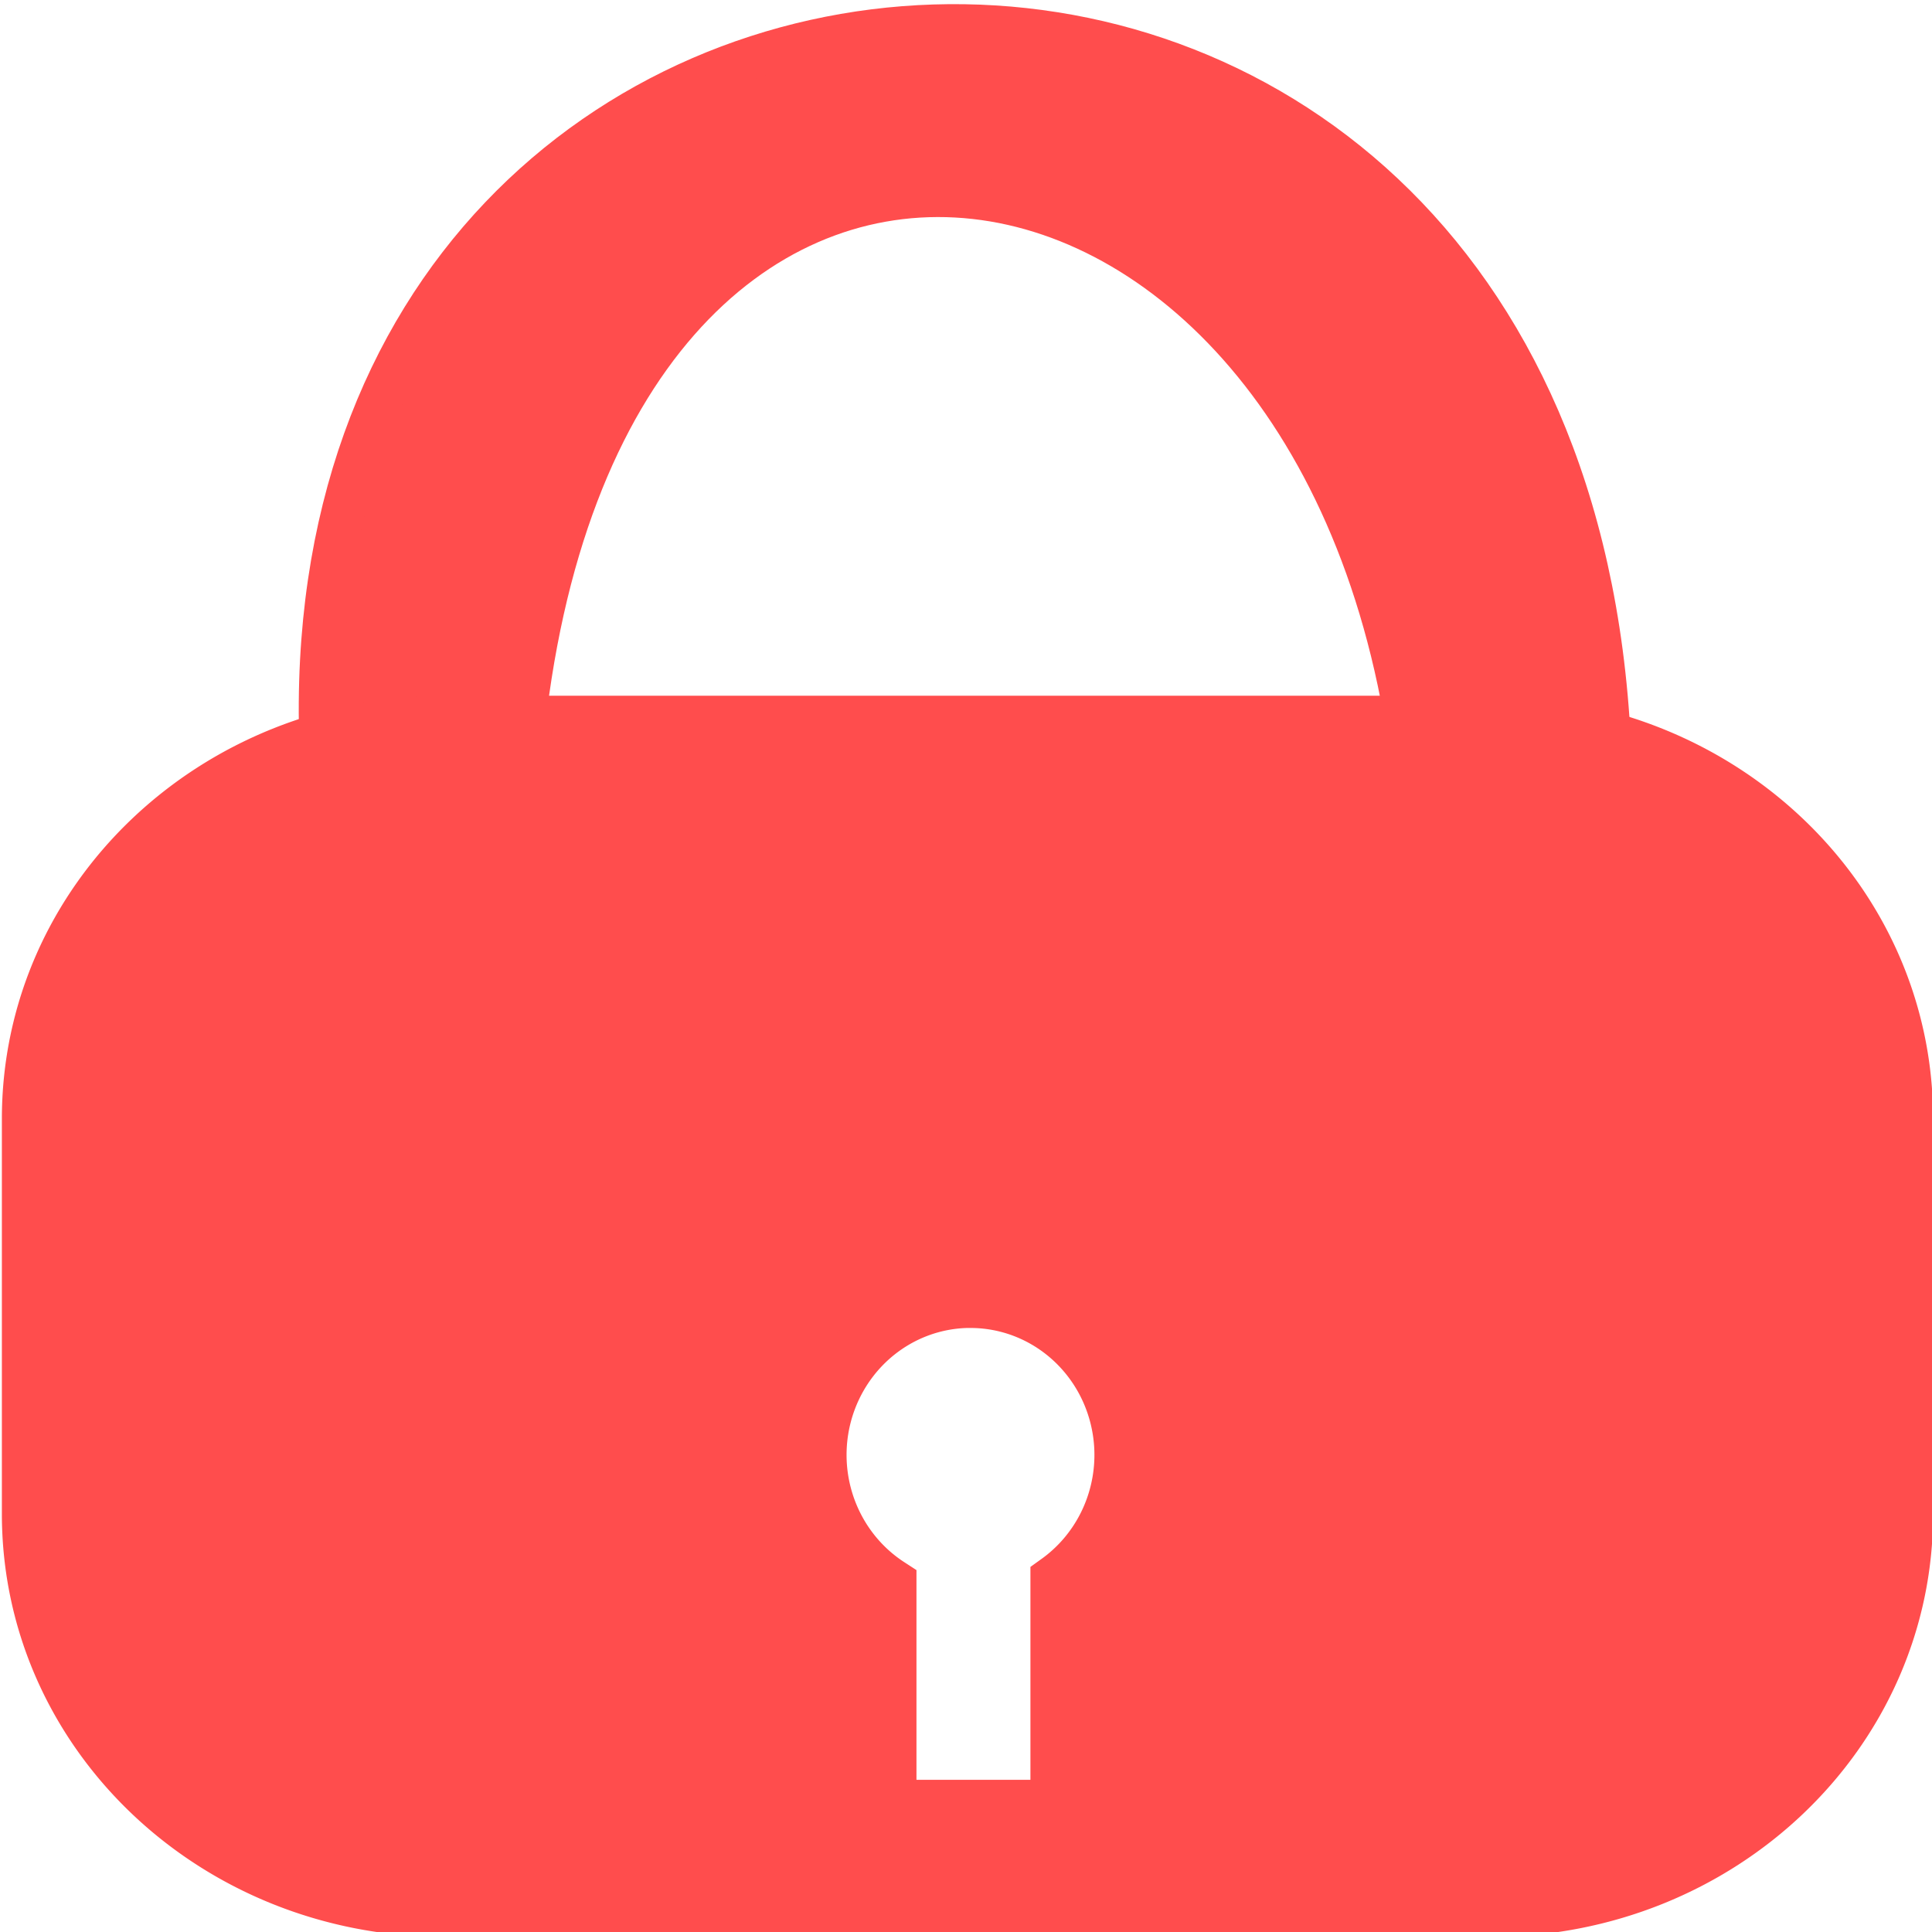 <?xml version="1.0" encoding="UTF-8" standalone="no"?>
<!-- Created with Inkscape (http://www.inkscape.org/) -->

<svg
   width="200"
   height="200"
   viewBox="0 0 52.917 52.917"
   version="1.1"
   id="svg5"
   inkscape:version="1.2.2 (b0a8486541, 2022-12-01)"
   sodipodi:docname="lock.svg"
   xmlns:inkscape="http://www.inkscape.org/namespaces/inkscape"
   xmlns:sodipodi="http://sodipodi.sourceforge.net/DTD/sodipodi-0.dtd"
   xmlns="http://www.w3.org/2000/svg"
   xmlns:svg="http://www.w3.org/2000/svg">
  <sodipodi:namedview
     id="namedview7"
     pagecolor="#ffffff"
     bordercolor="#999999"
     borderopacity="1"
     inkscape:showpageshadow="0"
     inkscape:pageopacity="0"
     inkscape:pagecheckerboard="0"
     inkscape:deskcolor="#d1d1d1"
     inkscape:document-units="mm"
     showgrid="false"
     inkscape:zoom="1.9330551"
     inkscape:cx="44.48916"
     inkscape:cy="92.082216"
     inkscape:window-width="1366"
     inkscape:window-height="700"
     inkscape:window-x="0"
     inkscape:window-y="0"
     inkscape:window-maximized="1"
     inkscape:current-layer="layer1" />
  <defs
     id="defs2" />
  <g
     inkscape:label="Layer 1"
     inkscape:groupmode="layer"
     id="layer1">
    <g
       id="g2356"
       transform="matrix(1.306,0,0,1.247,-0.038,-12.979)">
      <path
         style="fill:#ff4d4d;fill-opacity:1;stroke:#ff4d4d;stroke-width:0.913;stroke-opacity:1;paint-order:stroke markers fill"
         d="M 10.961,26.787 C 9.983,26.848 6.765,26.775 6.765,26.775 6.055,6.554 32.752,4.851 33.776,26.712 l -4.172,0.036 C 27.51,11.7 12.525,9.735 10.961,26.787 Z"
         id="path361"
         sodipodi:nodetypes="ccccc" />
      <path
         id="rect1173"
         style="fill:#ff4d4d;fill-opacity:1;stroke:#ff4d4d;stroke-width:1.185;stroke-opacity:1;paint-order:stroke markers fill"
         d="m 9.361,26.282 c -4.82,0 -8.7,3.88 -8.7,8.7 v 8.678 c 0,4.82 3.88,8.7 8.7,8.7 H 31.278 c 4.82,0 8.7,-3.88 8.7,-8.7 v -8.678 c 0,-4.82 -3.88,-8.7 -8.7,-8.7 z M 20.372,38.984 a 3.191,3.381 0 0 1 3.202,3.37 3.191,3.381 0 0 1 -1.342,2.766 v 4.973 H 18.657 v -4.885 a 3.191,3.381 0 0 1 -1.466,-2.833 3.191,3.381 0 0 1 3.181,-3.392 z" />
    </g>
  </g>
</svg>
